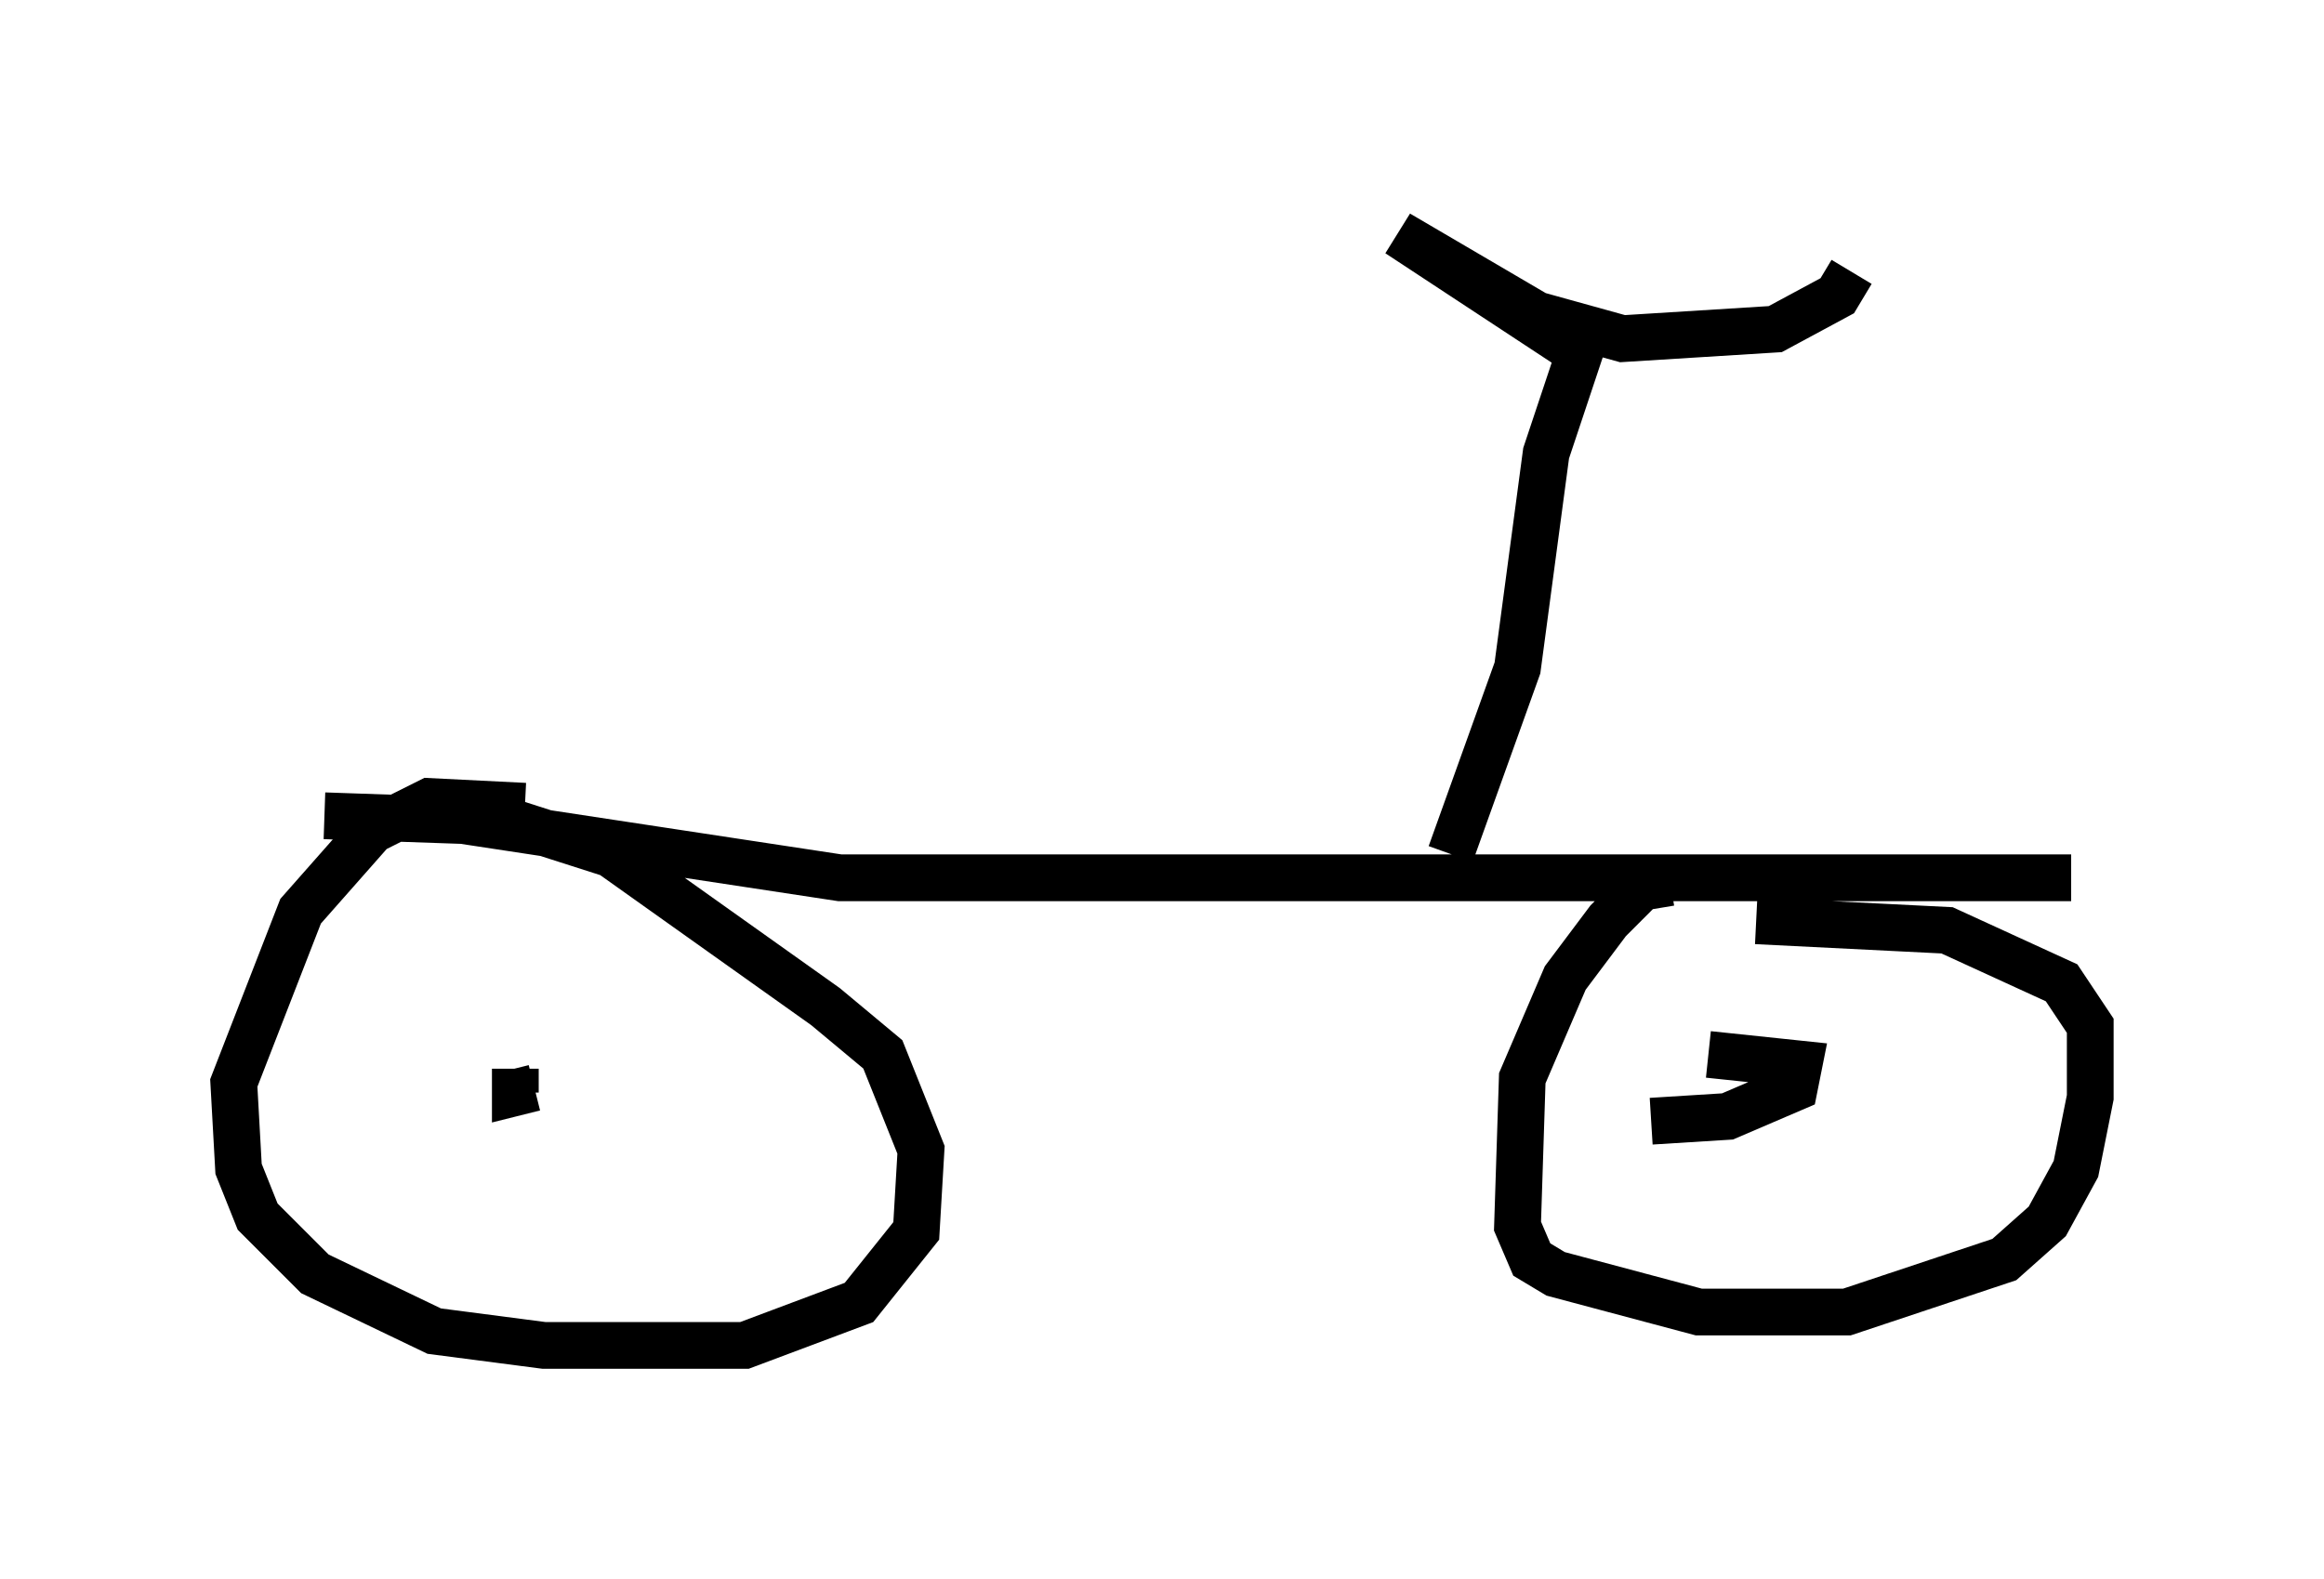 <?xml version="1.0" encoding="utf-8" ?>
<svg baseProfile="full" height="33.786" version="1.1" width="49.711" xmlns="http://www.w3.org/2000/svg" xmlns:ev="http://www.w3.org/2001/xml-events" xmlns:xlink="http://www.w3.org/1999/xlink"><defs /><rect fill="white" height="33.786" width="49.711" x="0" y="0" /><path d="M11.738, 17.556 m-0.51, -0.306 l-2.042, -0.102 -1.225, 0.613 l-1.531, 1.735 -1.429, 3.675 l0.102, 1.838 0.408, 1.021 l1.225, 1.225 2.552, 1.225 l2.348, 0.306 4.288, 0.0 l2.45, -0.919 1.225, -1.531 l0.102, -1.735 -0.817, -2.042 l-1.225, -1.021 -4.594, -3.267 l-2.552, -0.817 m-3.573, 0.0 l2.96, 0.102 8.065, 1.225 l26.338, 0.0 m-8.575, 0.102 l-0.613, 0.102 -0.715, 0.715 l-0.919, 1.225 -0.919, 2.144 l-0.102, 3.165 0.306, 0.715 l0.51, 0.306 3.063, 0.817 l3.165, 0.0 3.369, -1.123 l0.919, -0.817 0.613, -1.123 l0.306, -1.531 0.0, -1.531 l-0.613, -0.919 -2.45, -1.123 l-4.083, -0.204 m-26.542, 3.165 l0.0, 0.51 0.408, -0.102 m23.888, 0.715 l1.633, -0.102 1.429, -0.613 l0.102, -0.51 -1.94, -0.204 m-5.513, -4.288 l1.429, -3.981 0.613, -4.594 l0.715, -2.144 -3.879, -2.552 l2.96, 1.735 1.838, 0.51 l3.267, -0.204 1.327, -0.715 l0.306, -0.51 " fill="none" stroke="black" stroke-width="1" /></svg>